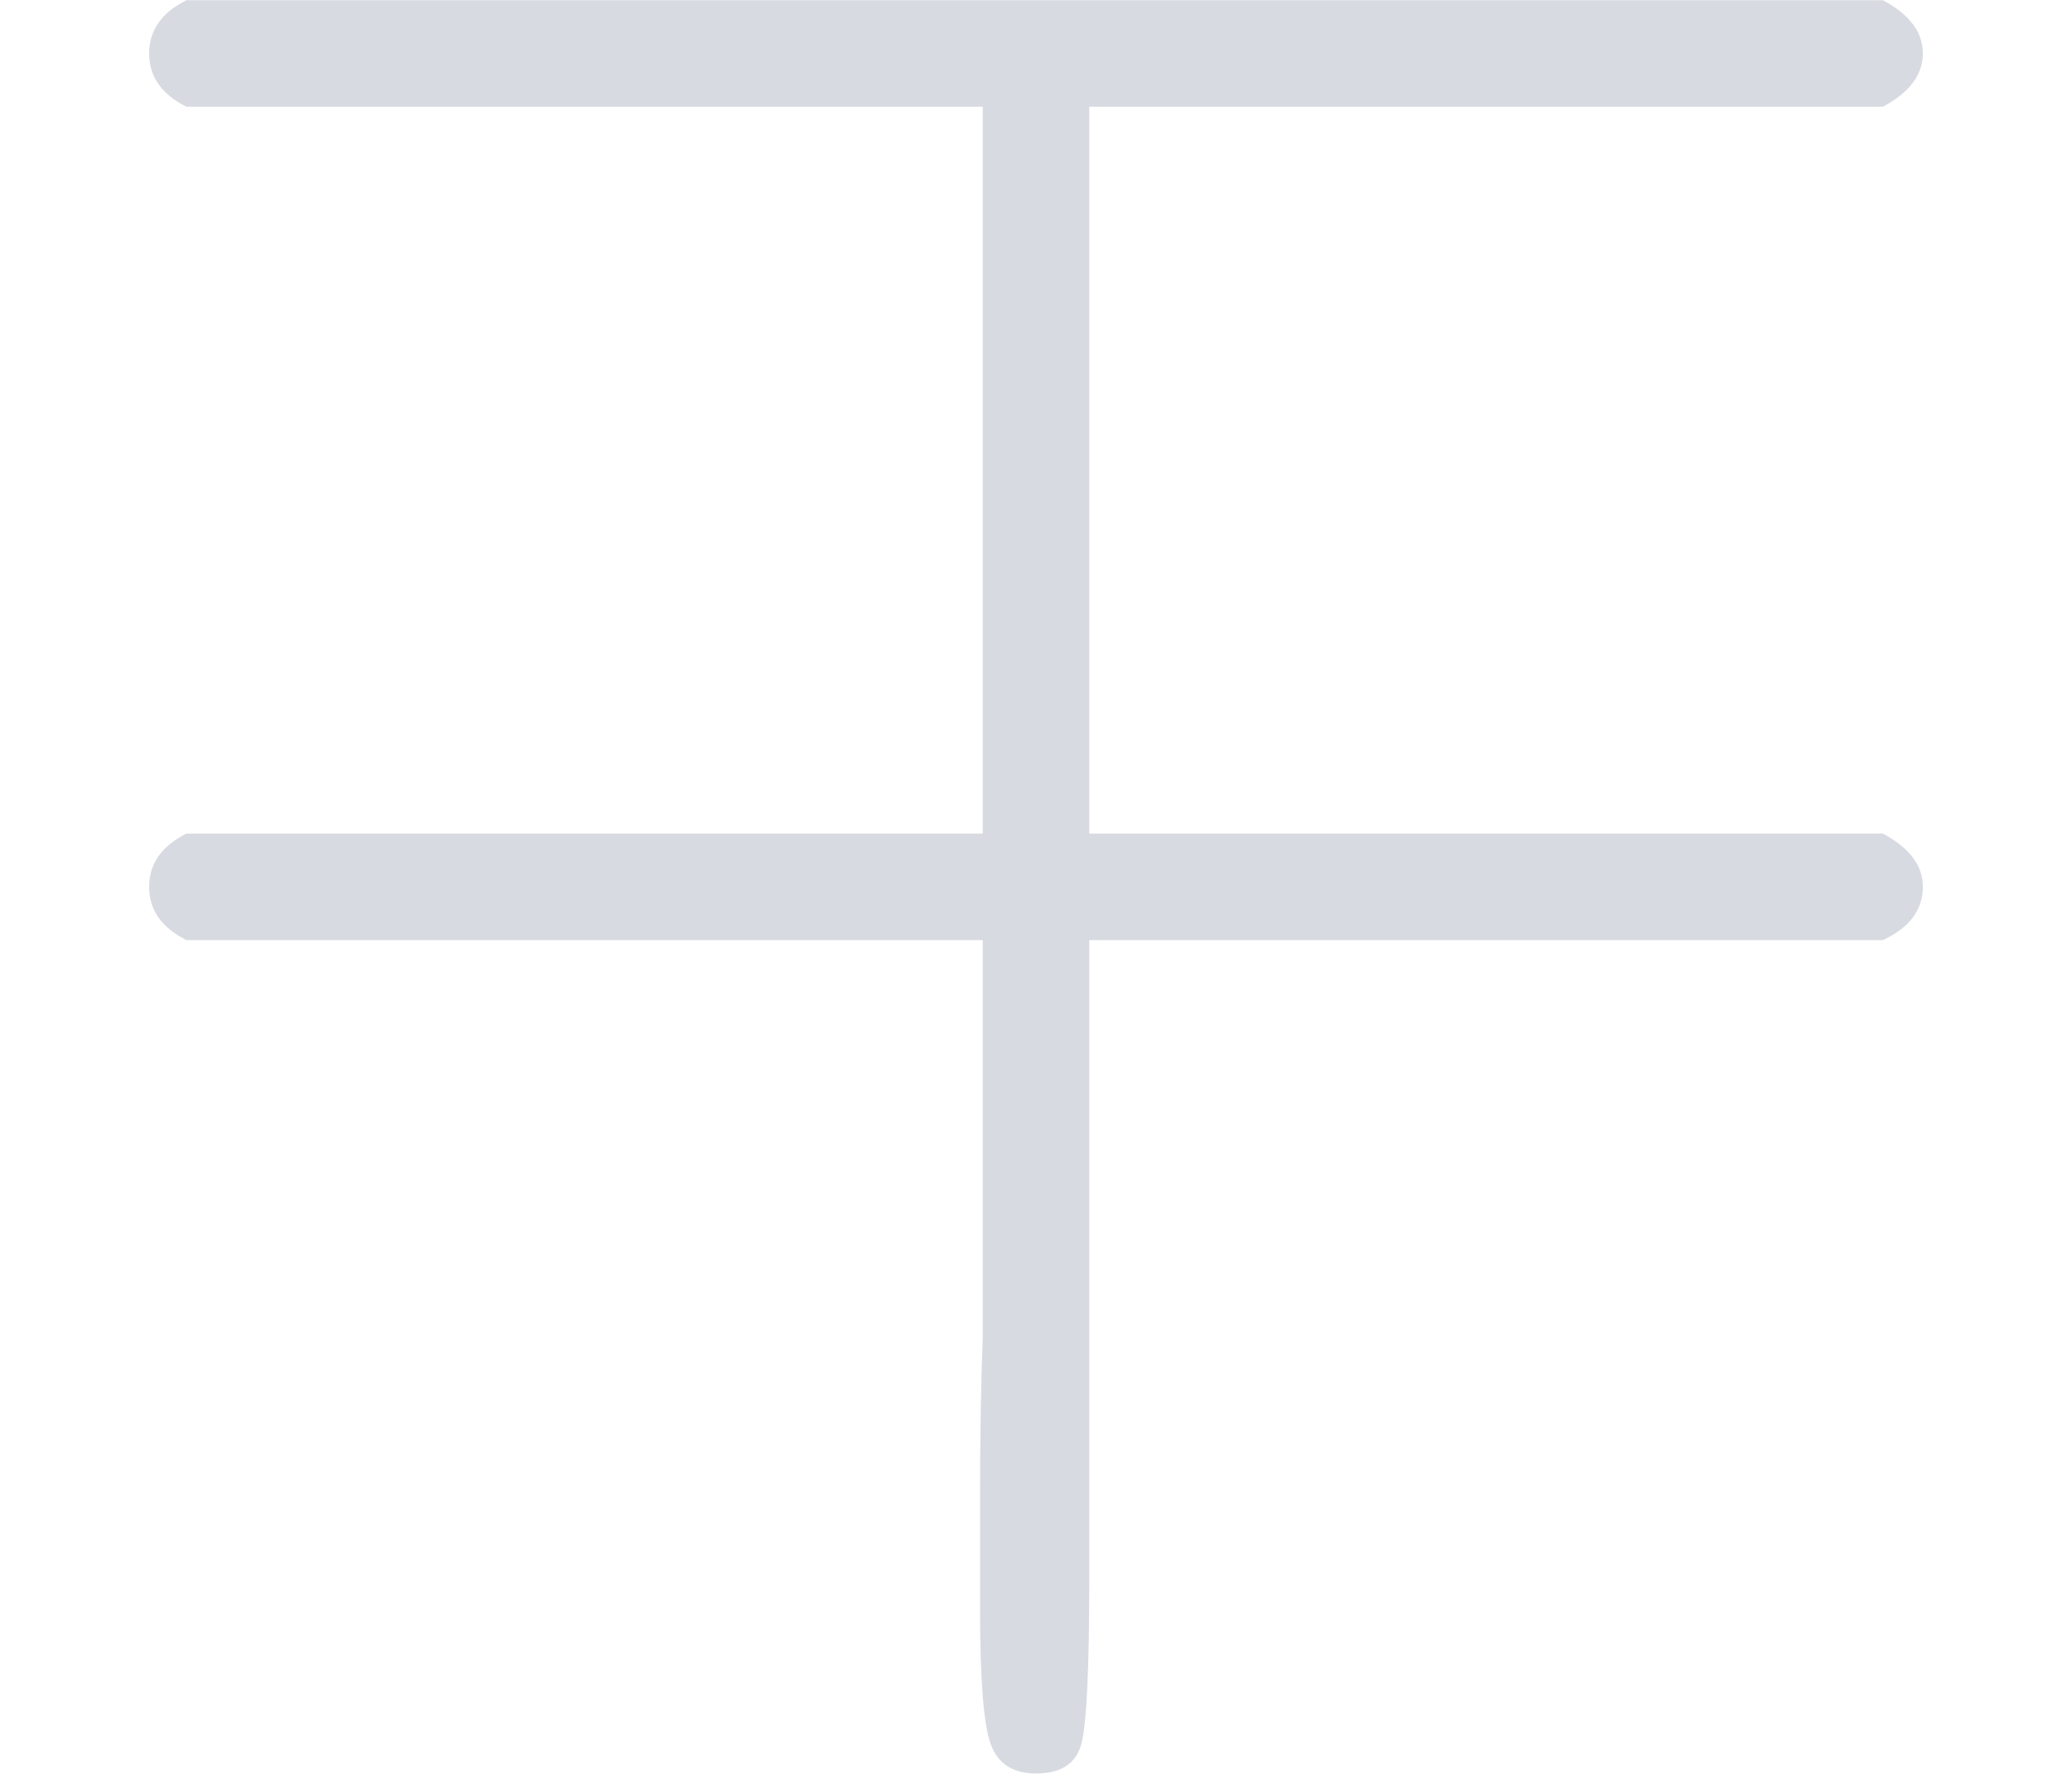 <?xml version="1.0" encoding="UTF-8" standalone="no" ?>
<svg xmlns="http://www.w3.org/2000/svg" width="1.76ex" height="1.507ex" viewBox="0 -500 778 666" xmlns:xlink="http://www.w3.org/1999/xlink" aria-hidden="true" style=""><defs><path id="MJX-30-TEX-N-2213" d="M56 467T56 480T70 500H707Q722 492 722 480T707 460H409V187H707Q722 179 722 167Q722 154 707 147H409V0V-93Q409 -144 406 -155T389 -166Q376 -166 372 -155T368 -105Q368 -96 368 -62T369 -2V147H70Q56 154 56 167T70 187H369V460H70Q56 467 56 480Z"></path></defs><g stroke="currentColor" fill="currentColor" stroke-width="0" transform="matrix(1 0 0 -1 0 0)"><g data-mml-node="math"><g data-mml-node="TeXAtom" data-mjx-texclass="ORD"><g data-mml-node="mstyle" fill="#d7dae0" stroke="#d7dae0"><g data-mml-node="mo"><use xlink:href="#MJX-30-TEX-N-2213"></use></g></g></g></g></g></svg>